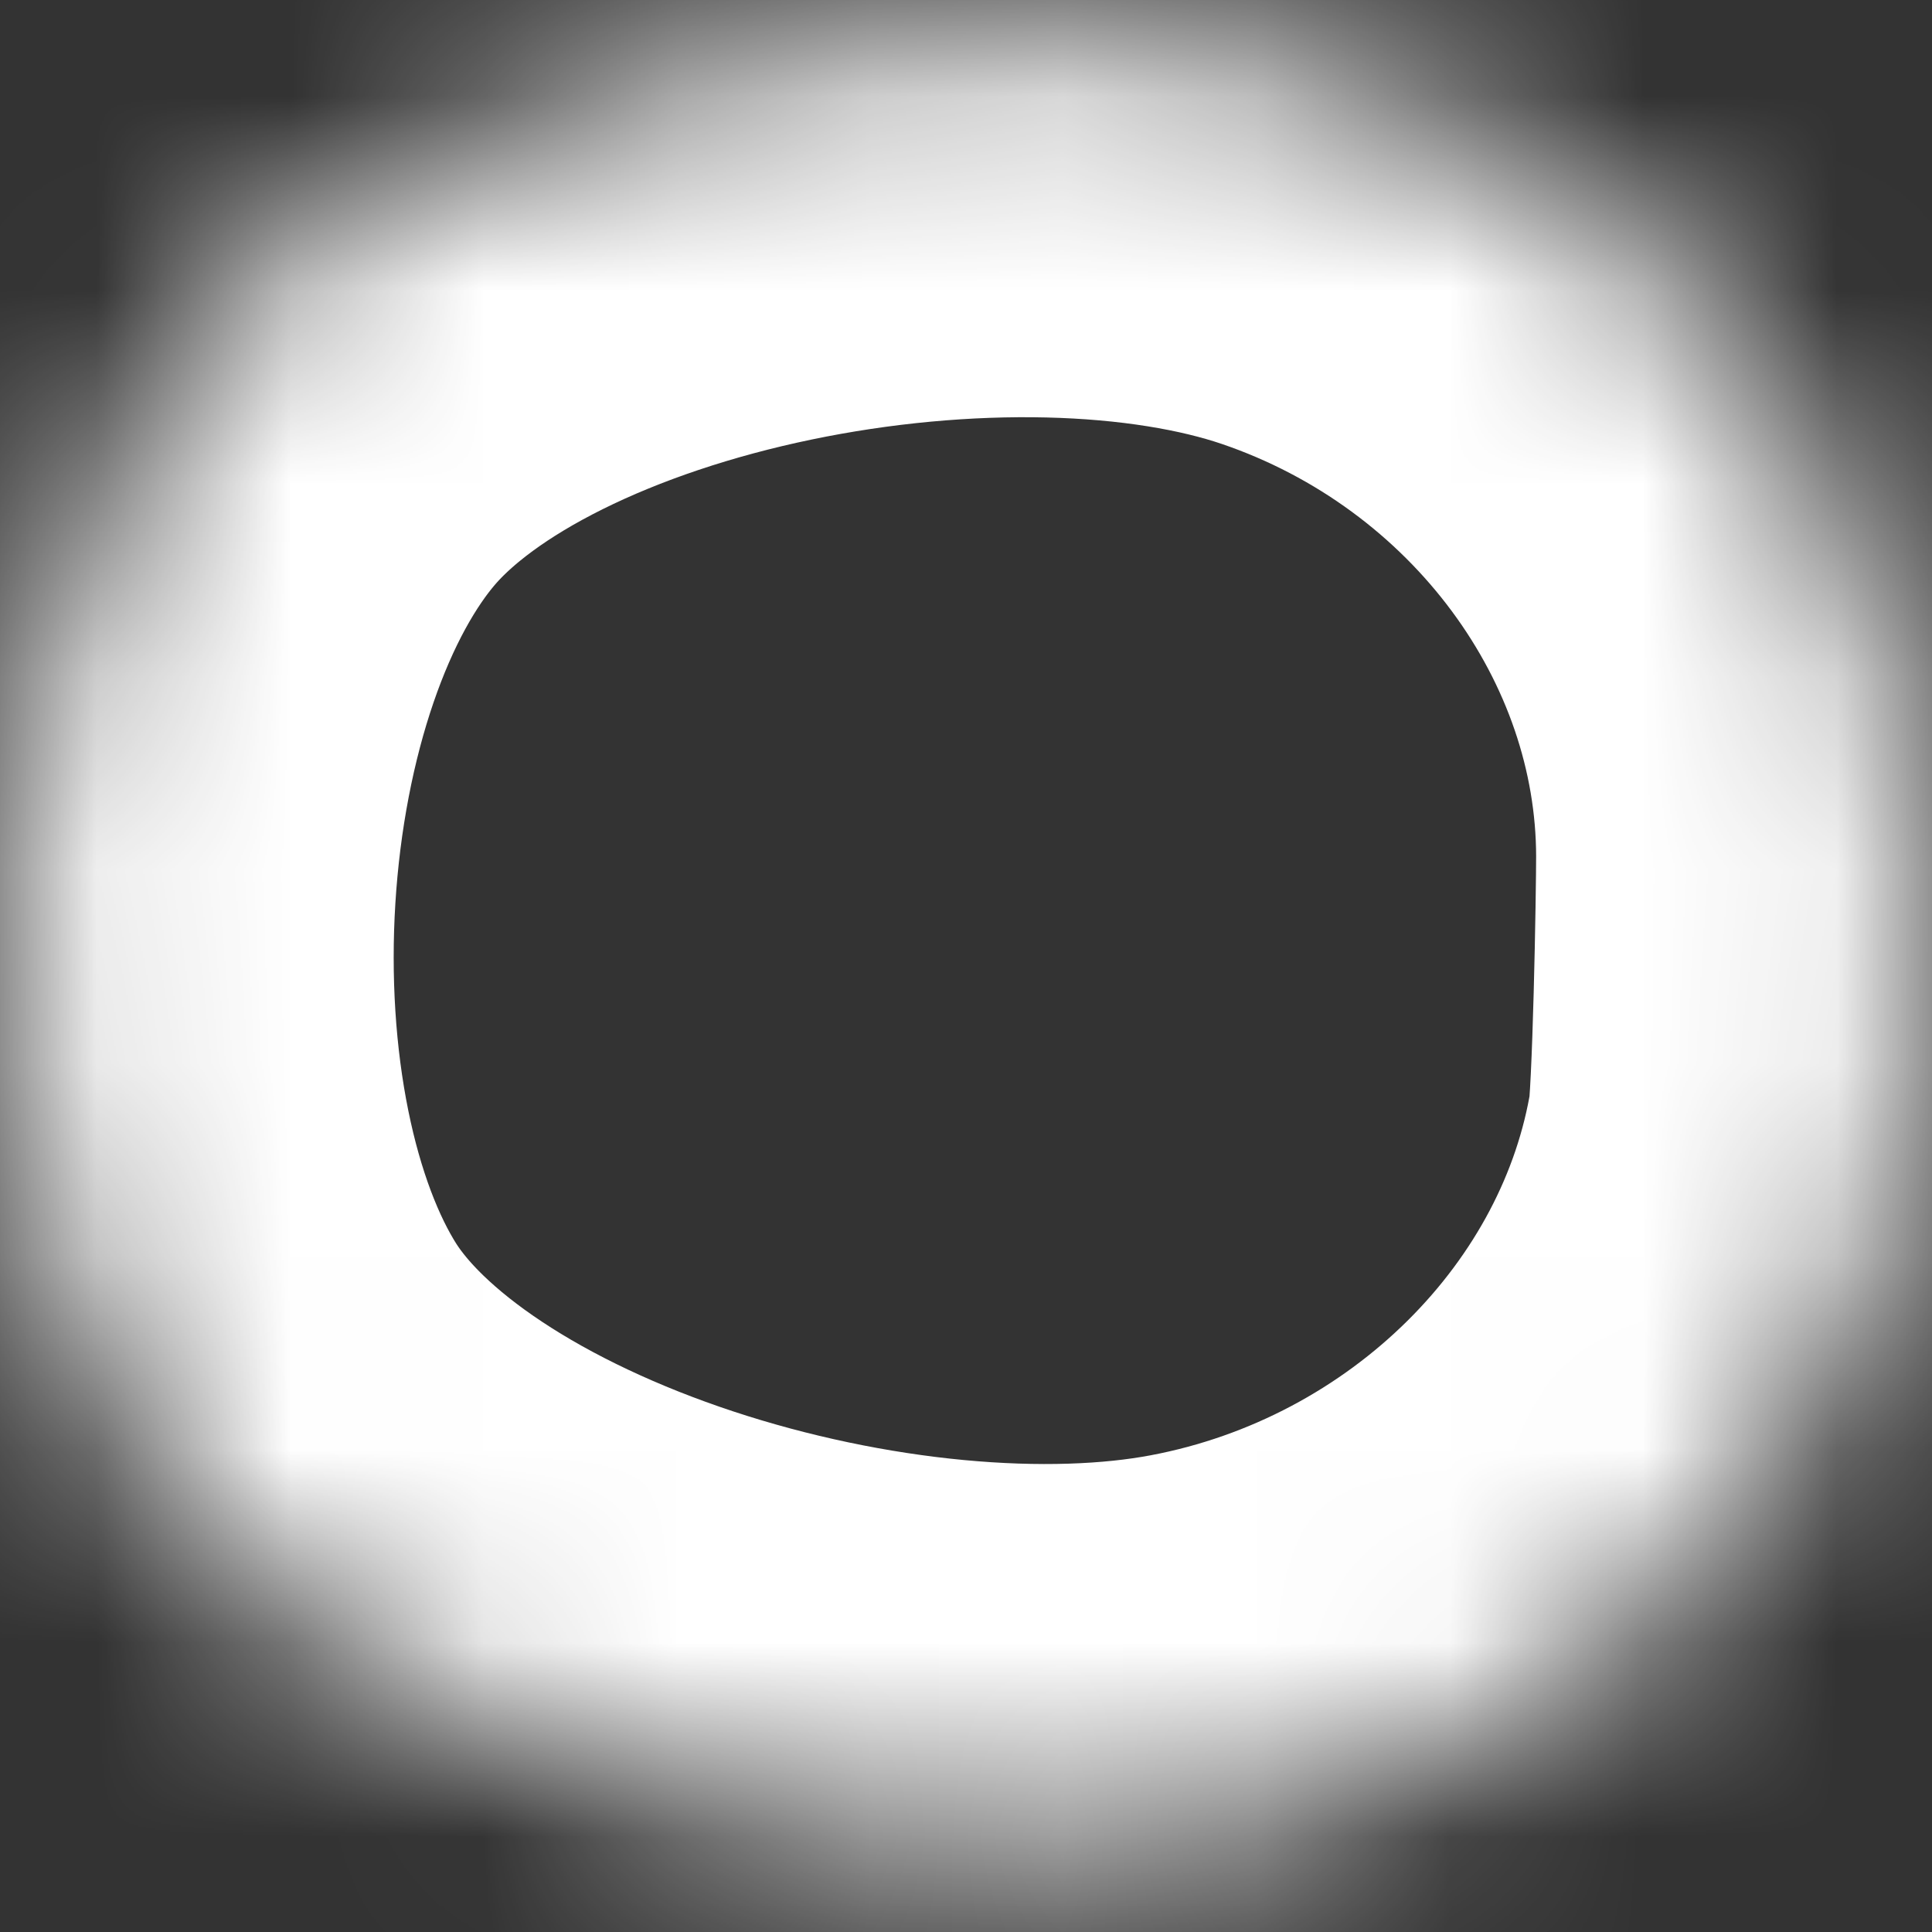 ﻿<?xml version="1.0" encoding="utf-8"?>
<svg version="1.1" xmlns:xlink="http://www.w3.org/1999/xlink" width="10px" height="10px" xmlns="http://www.w3.org/2000/svg">
  <rect width="100%" height="100%" fill="#333333" stroke="none"/>
  <defs>
    <mask fill="white" id="clip266">
      <path d="M 9.898 5.953  C 9.933 5.739  9.951 4.647  9.951 4.43  C 9.948 2.644  8.738 1.007  6.967 0.404  C 5.197 -0.197  2.244 0.336  1.051 1.716  C -0.142 3.097  -0.297 5.968  0.668 7.501  C 1.634 9.033  4.483 9.846  6.326 9.498  C 8.162 9.152  9.615 7.712  9.898 5.953  Z " fill-rule="evenodd" />
    </mask>
  </defs>
  <g transform="matrix(1 0 0 1 -347 -11066 )">
    <path d="M 9.898 5.953  C 9.933 5.739  9.951 4.647  9.951 4.43  C 9.948 2.644  8.738 1.007  6.967 0.404  C 5.197 -0.197  2.244 0.336  1.051 1.716  C -0.142 3.097  -0.297 5.968  0.668 7.501  C 1.634 9.033  4.483 9.846  6.326 9.498  C 8.162 9.152  9.615 7.712  9.898 5.953  Z " fill-rule="nonzero" fill="#ffffff" stroke="none" fill-opacity="0" transform="matrix(1 0 0 1 347 11066 )" />
    <path d="M 9.898 5.953  C 9.933 5.739  9.951 4.647  9.951 4.43  C 9.948 2.644  8.738 1.007  6.967 0.404  C 5.197 -0.197  2.244 0.336  1.051 1.716  C -0.142 3.097  -0.297 5.968  0.668 7.501  C 1.634 9.033  4.483 9.846  6.326 9.498  C 8.162 9.152  9.615 7.712  9.898 5.953  Z " stroke-width="4" stroke="#ffffff" fill="none" transform="matrix(1 0 0 1 347 11066 )" mask="url(#clip266)" />
  </g>
</svg>